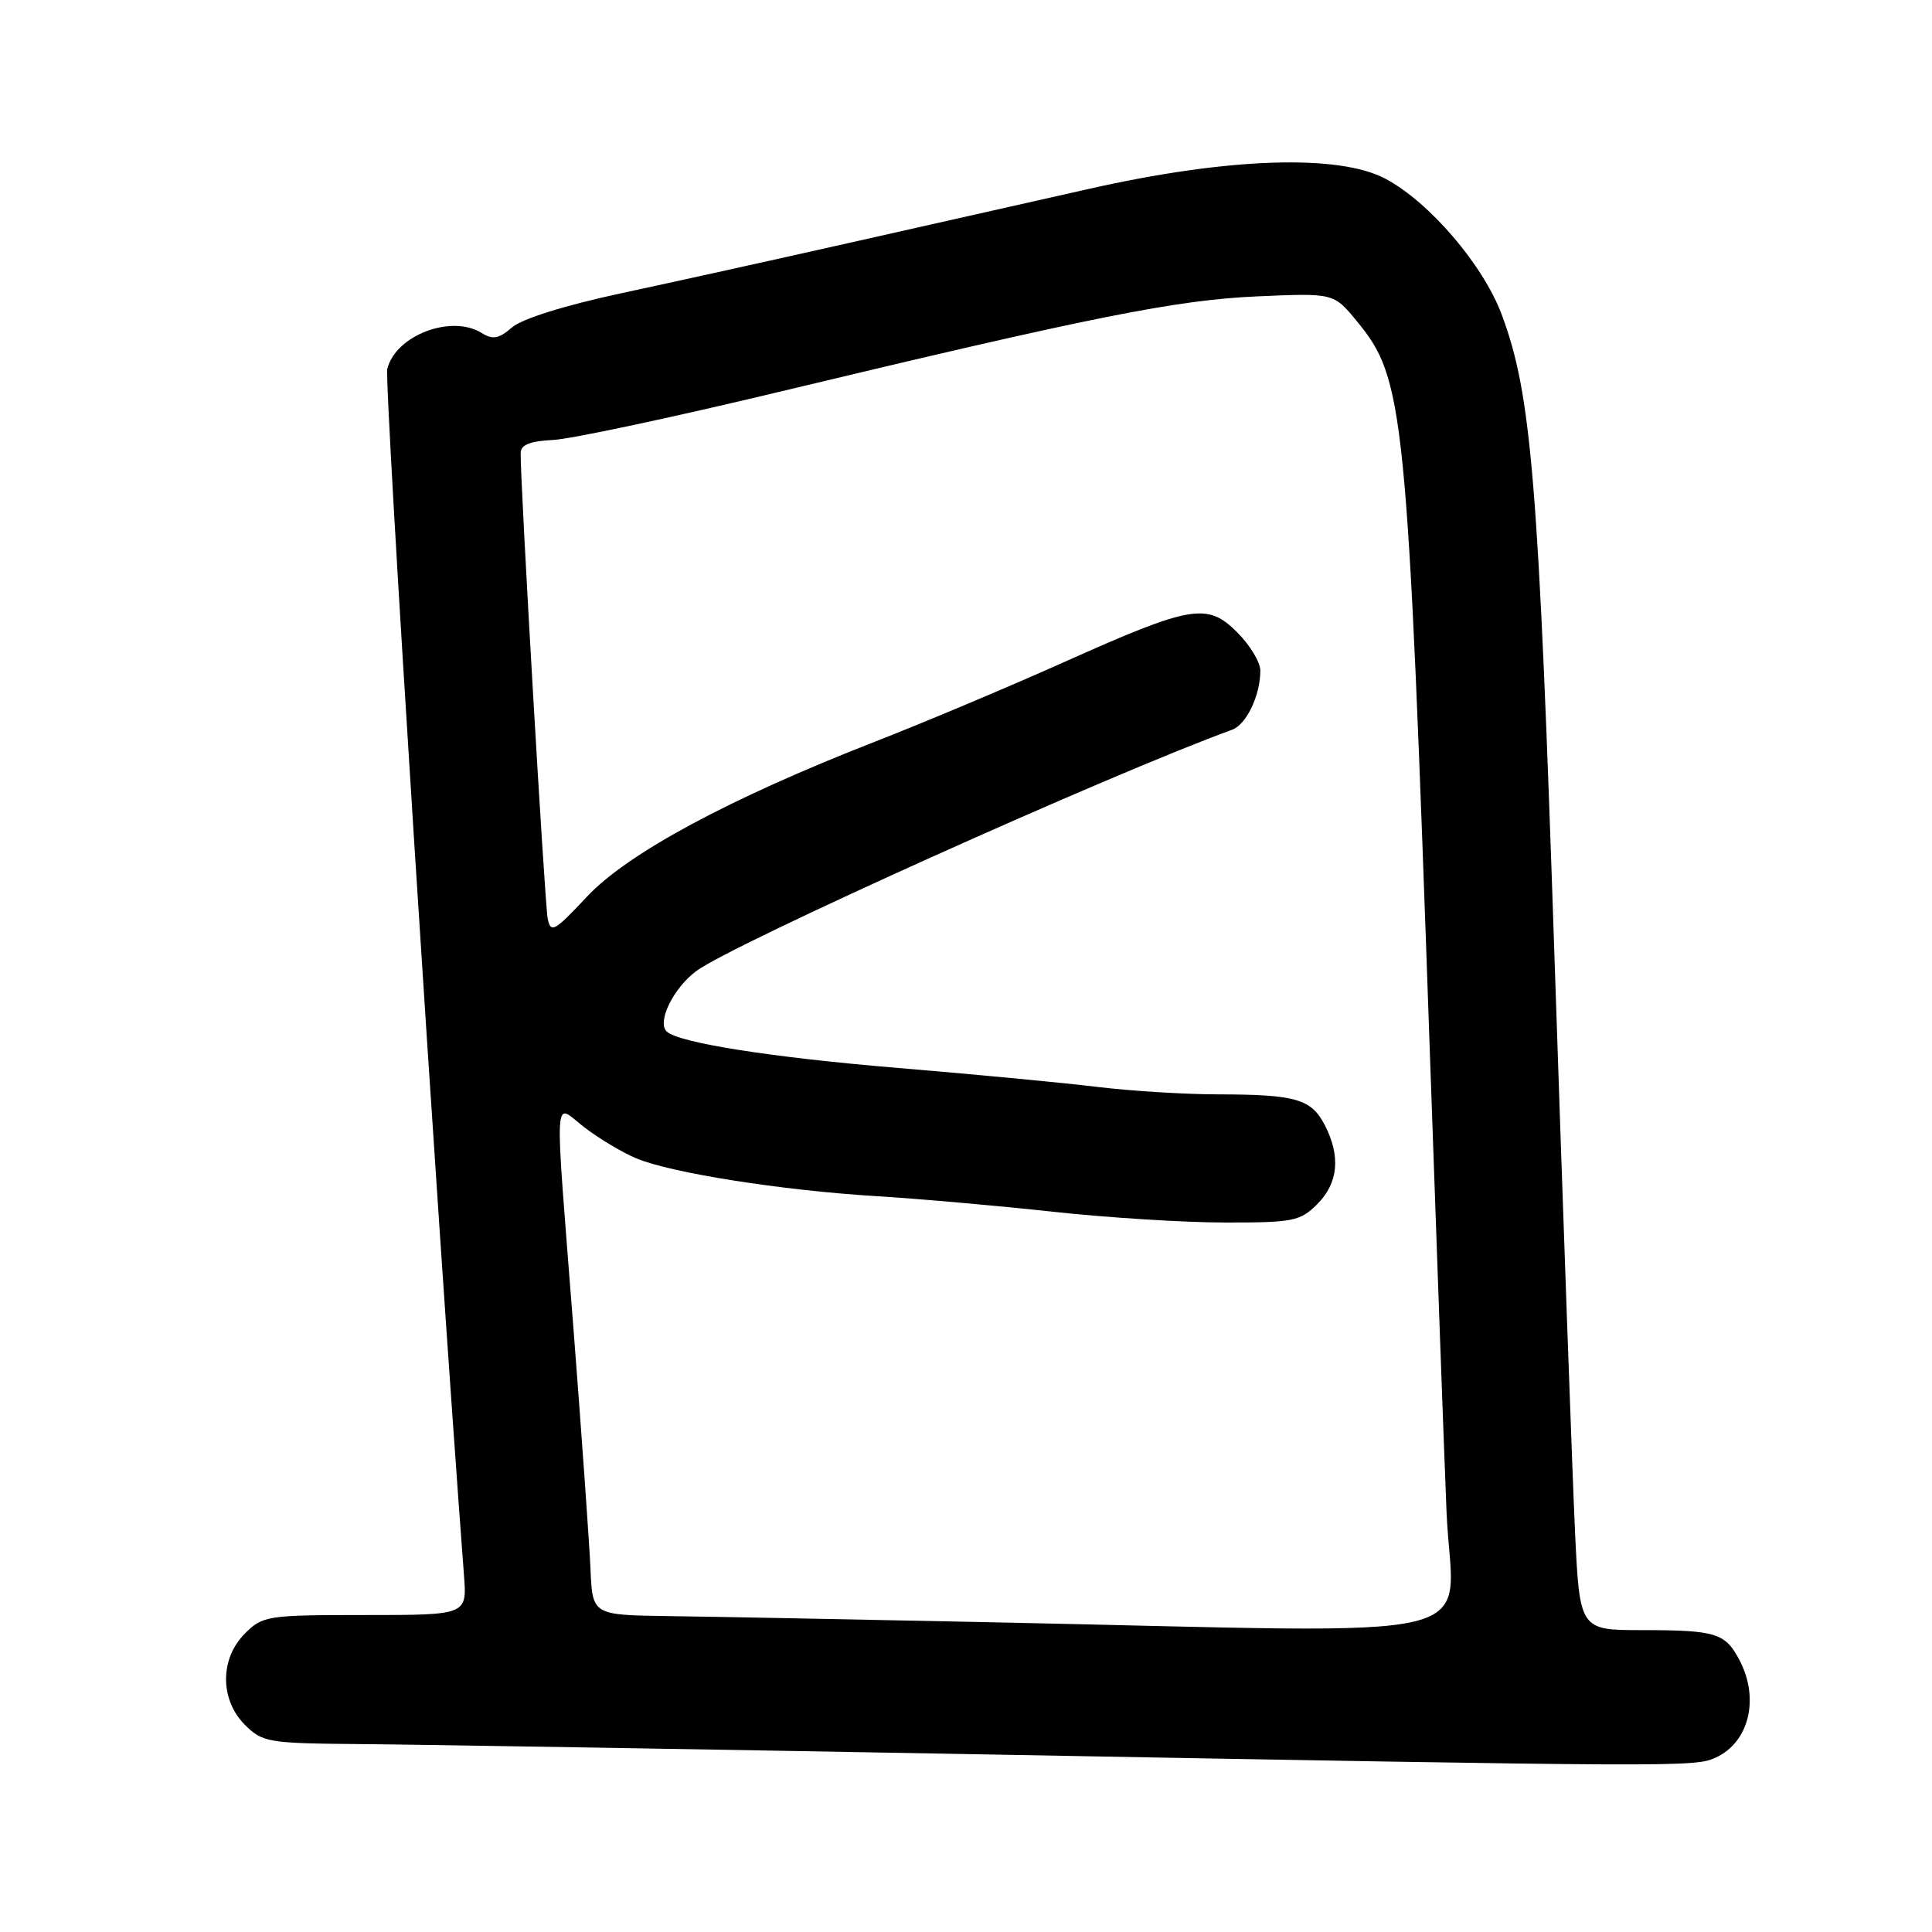<?xml version="1.0" encoding="UTF-8" standalone="no"?>
<!DOCTYPE svg PUBLIC "-//W3C//DTD SVG 1.1//EN" "http://www.w3.org/Graphics/SVG/1.1/DTD/svg11.dtd" >
<svg xmlns="http://www.w3.org/2000/svg" xmlns:xlink="http://www.w3.org/1999/xlink" version="1.1" viewBox="0 0 256 256">
 <g >
 <path fill="currentColor"
d=" M 227.34 232.89 C 231.73 230.89 233.16 225.15 230.54 220.07 C 228.63 216.38 227.42 216.00 217.57 216.00 C 209.31 216.00 209.31 216.00 208.69 202.75 C 208.35 195.46 207.14 161.60 206.00 127.50 C 203.88 63.71 202.94 52.26 198.98 41.67 C 196.52 35.10 189.43 26.81 183.61 23.70 C 177.42 20.39 162.76 20.87 144.42 25.00 C 136.77 26.73 122.40 29.97 112.50 32.19 C 102.60 34.42 88.99 37.43 82.26 38.87 C 74.86 40.46 69.17 42.24 67.85 43.38 C 66.11 44.89 65.29 45.04 63.84 44.13 C 59.82 41.62 52.44 44.42 51.32 48.87 C 50.87 50.67 57.85 160.46 61.48 208.75 C 61.88 214.00 61.88 214.00 48.39 214.00 C 35.41 214.00 34.82 214.09 32.45 216.45 C 29.12 219.79 29.12 225.21 32.45 228.55 C 34.79 230.88 35.52 231.00 47.70 231.10 C 54.74 231.15 91.33 231.76 129.00 232.44 C 223.29 234.16 224.55 234.16 227.34 232.89 Z  M 131.00 214.95 C 113.12 214.58 94.00 214.21 88.50 214.14 C 78.50 214.00 78.50 214.00 78.24 207.85 C 78.09 204.47 77.08 190.18 75.99 176.10 C 73.44 143.19 73.26 146.20 77.50 149.43 C 79.43 150.90 82.49 152.73 84.32 153.49 C 88.93 155.42 103.51 157.72 116.00 158.49 C 121.78 158.84 132.35 159.78 139.50 160.56 C 146.65 161.34 156.91 161.99 162.30 161.99 C 171.37 162.00 172.27 161.82 174.55 159.55 C 177.33 156.76 177.67 153.20 175.54 149.08 C 173.75 145.62 171.72 145.03 161.47 145.01 C 157.06 145.01 149.86 144.56 145.47 144.03 C 141.09 143.49 129.18 142.36 119.00 141.51 C 102.17 140.11 89.82 138.16 88.33 136.67 C 87.04 135.38 89.22 130.94 92.26 128.67 C 97.02 125.12 146.85 102.68 163.27 96.69 C 165.16 96.00 167.00 92.14 167.00 88.86 C 167.00 87.75 165.63 85.48 163.95 83.80 C 159.96 79.81 157.91 80.16 140.82 87.81 C 133.49 91.09 122.31 95.79 115.98 98.26 C 96.66 105.80 83.14 113.07 77.75 118.84 C 73.44 123.44 72.97 123.70 72.57 121.70 C 72.18 119.73 68.92 63.68 68.99 60.00 C 69.01 58.94 70.26 58.44 73.26 58.30 C 75.59 58.19 88.97 55.34 103.00 51.98 C 144.78 41.96 155.81 39.75 166.61 39.27 C 176.71 38.83 176.71 38.83 179.74 42.50 C 186.13 50.25 186.47 53.71 189.50 140.50 C 190.34 164.70 191.32 191.59 191.67 200.25 C 192.40 218.17 199.82 216.37 131.00 214.95 Z "/>
</g>
</svg>